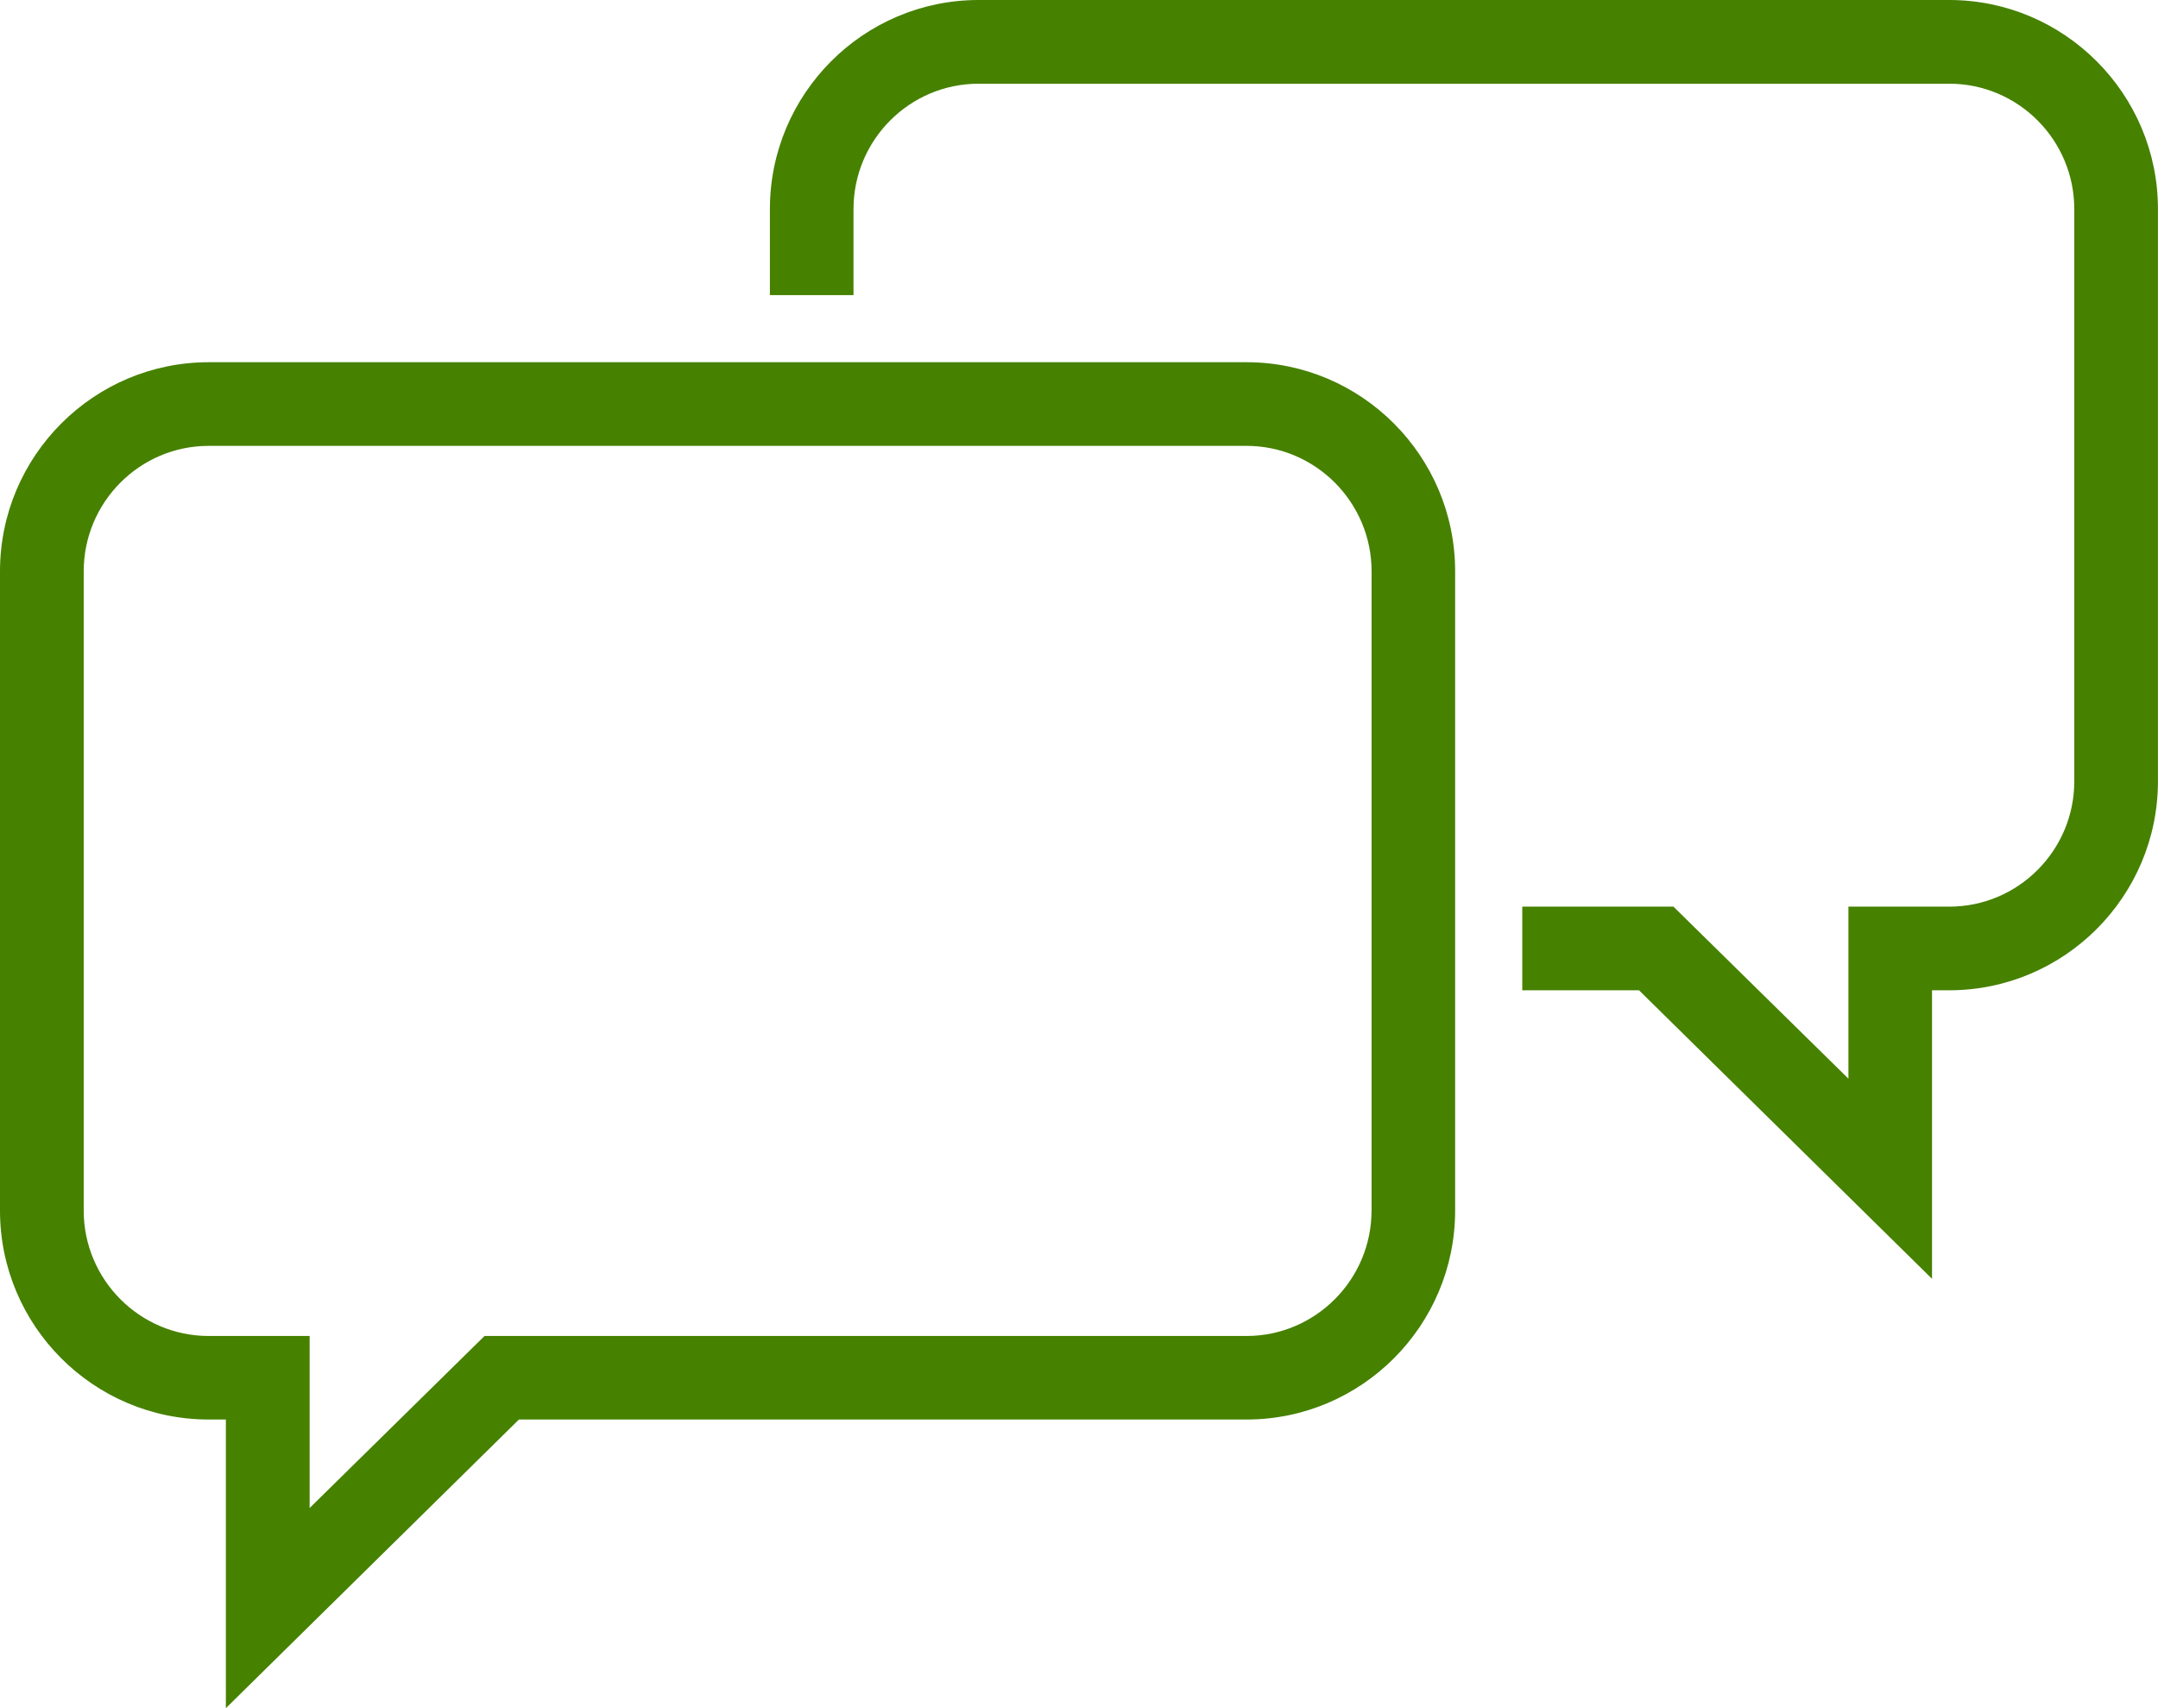 <?xml version="1.0" encoding="utf-8"?>
<!-- Generator: Adobe Illustrator 16.0.0, SVG Export Plug-In . SVG Version: 6.00 Build 0)  -->
<!DOCTYPE svg PUBLIC "-//W3C//DTD SVG 1.1//EN" "http://www.w3.org/Graphics/SVG/1.1/DTD/svg11.dtd">
<svg version="1.1" id="Capa_1" xmlns="http://www.w3.org/2000/svg" xmlns:xlink="http://www.w3.org/1999/xlink" x="0px" y="0px"
	 width="40.5px" height="32.063px" viewBox="0 0 40.5 32.063" enable-background="new 0 0 40.5 32.063" xml:space="preserve">
<g>
	<path fill="#468100" d="M23.394,6.799H3.917C1.757,6.799,0,8.561,0,10.724v11.999c0,2.163,1.757,3.922,3.917,3.922h0.322v5.418
		l5.5-5.418h13.654c2.159,0,3.916-1.759,3.916-3.922V10.724C27.31,8.561,25.553,6.799,23.394,6.799z M25.74,22.723
		c0,1.297-1.054,2.354-2.347,2.354H9.093l-3.282,3.229v-3.229H3.917c-1.294,0-2.346-1.057-2.346-2.354V10.724
		c0-1.298,1.052-2.355,2.346-2.355h19.477c1.293,0,2.347,1.058,2.347,2.355V22.723z"/>
	<path fill="#468100" d="M36.582,0H18.366c-2.161,0-3.917,1.762-3.917,3.925v1.614h1.569V3.925c0-1.298,1.053-2.354,2.348-2.354
		h18.216c1.295,0,2.347,1.057,2.347,2.354v10.74c0,1.298-1.052,2.353-2.347,2.353H34.69v3.229l-3.284-3.229h-2.837v1.57h2.191
		l5.499,5.416v-5.416h0.322c2.159,0,3.918-1.76,3.918-3.923V3.925C40.5,1.762,38.741,0,36.582,0z"/>
</g>
</svg>
